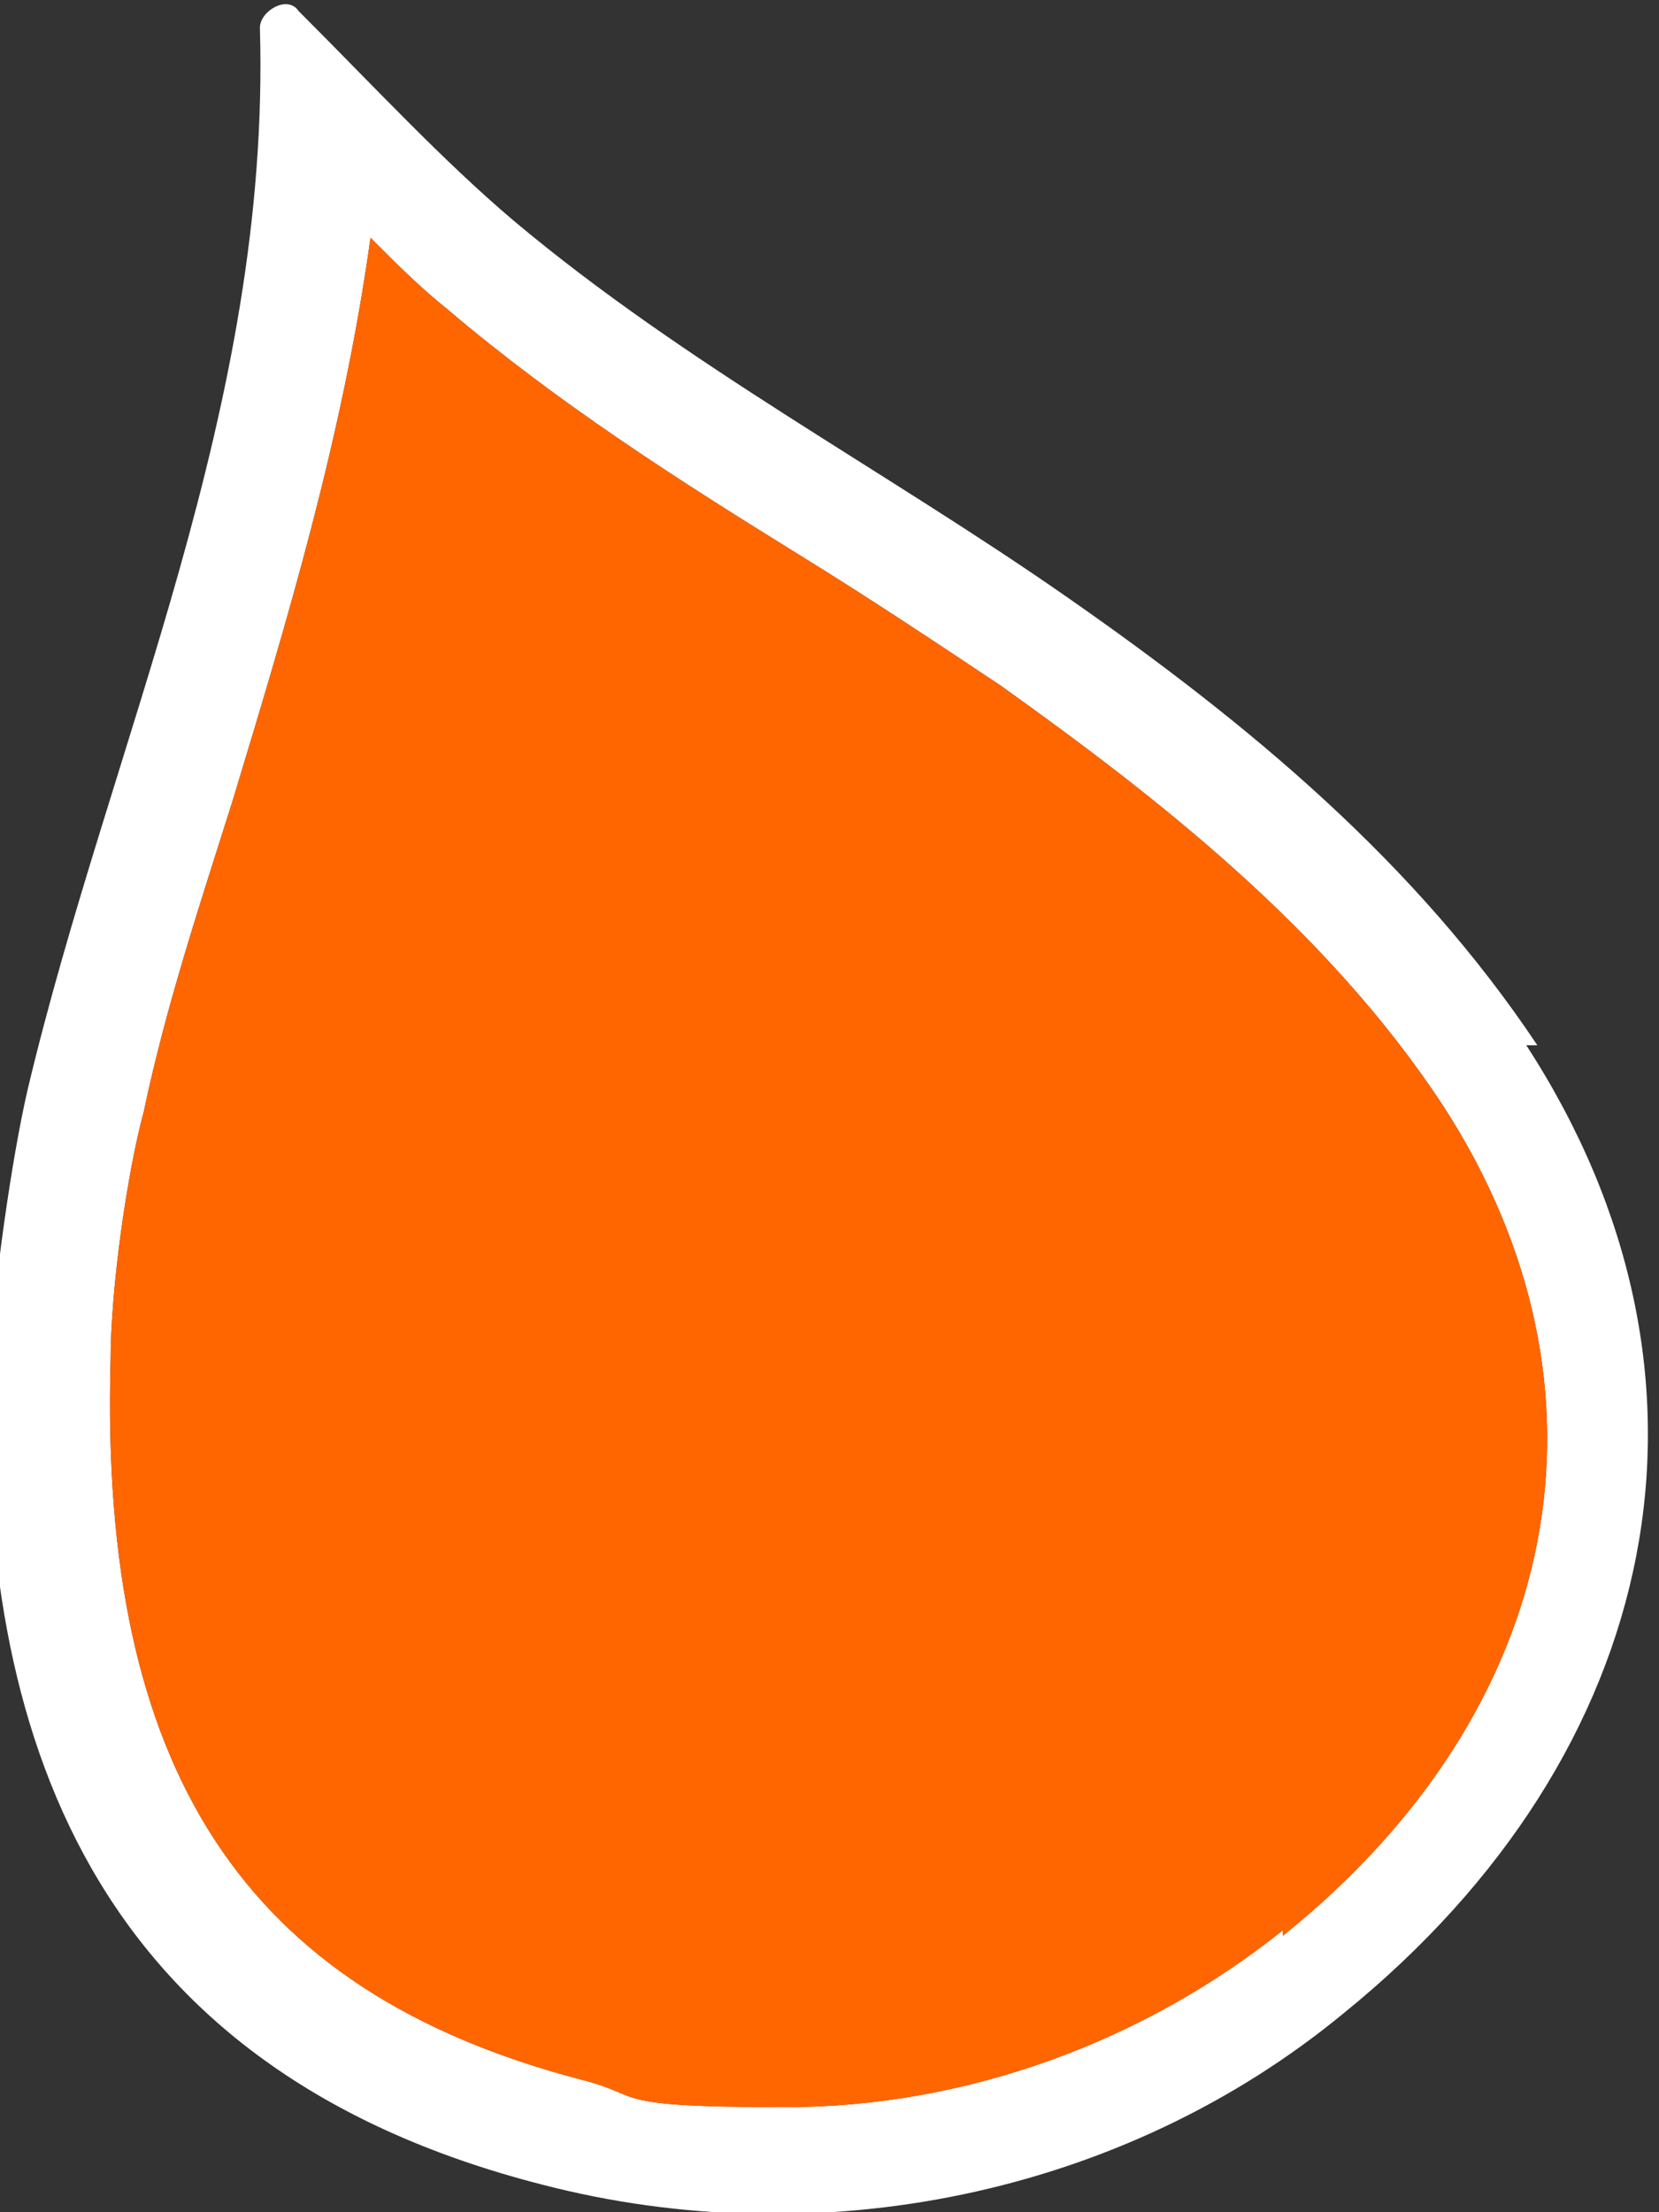<?xml version="1.0" encoding="UTF-8"?>
<svg id="Layer_1" xmlns="http://www.w3.org/2000/svg" version="1.1" viewBox="0 0 30 40">
  <rect x="0" y="0" width="30" height="40" fill="#333333" stroke="none"/>
  <!-- Generator: Adobe Illustrator 29.4.0, SVG Export Plug-In . SVG Version: 2.1.0 Build 152)  -->
  <defs>
    <style>
      .st0 {
        fill: #fff;
      }

      .st1 {
        fill: #f60;
      }
    </style>
  </defs>
  <path class="st0" d="M27.8,18.9c-2.2-3.3-5.2-5.8-8.5-8.1-3.3-2.3-6.9-4.2-10-6.8-1.3-1.1-2.5-2.4-3.9-3.8-.2-.3-.7,0-.7.3.2,6.9-2.7,12.9-4.2,19.2-.3,1.3-.6,3.5-.7,4.9-.2,6.7,1.8,12.8,10,14.9,5,1.3,10.5.2,14.5-3.1,5.8-4.7,7.2-11.5,3.3-17.5h0ZM23.2,34.9c-2.5,2-5.7,3.2-9,3.2s-2.5-.2-3.7-.5c-6.1-1.6-8.7-5.6-8.5-13,0-1.3.3-3.4.6-4.5.4-1.9,1-3.7,1.6-5.6,1-3.3,2-6.6,2.5-10.2.5.5.9.9,1.4,1.3,2,1.7,4.2,3.1,6.3,4.4,1.3.8,2.5,1.6,3.7,2.4,2.8,2,5.9,4.4,8,7.6,3.3,5.1,2.2,10.9-2.9,15Z"/>
  <path class="st1" d="M23.2,34.9c-2.5,2-5.7,3.2-9,3.2s-2.5-.2-3.7-.5c-6.1-1.6-8.7-5.6-8.5-13,0-1.3.3-3.4.6-4.5.4-1.9,1-3.7,1.6-5.6,1-3.3,2-6.6,2.5-10.2.5.5.9.9,1.4,1.3,2,1.7,4.2,3.1,6.3,4.4,1.3.8,2.5,1.6,3.7,2.4,2.8,2,5.9,4.4,8,7.6,3.3,5.1,2.2,10.9-2.9,15Z"/>
</svg>